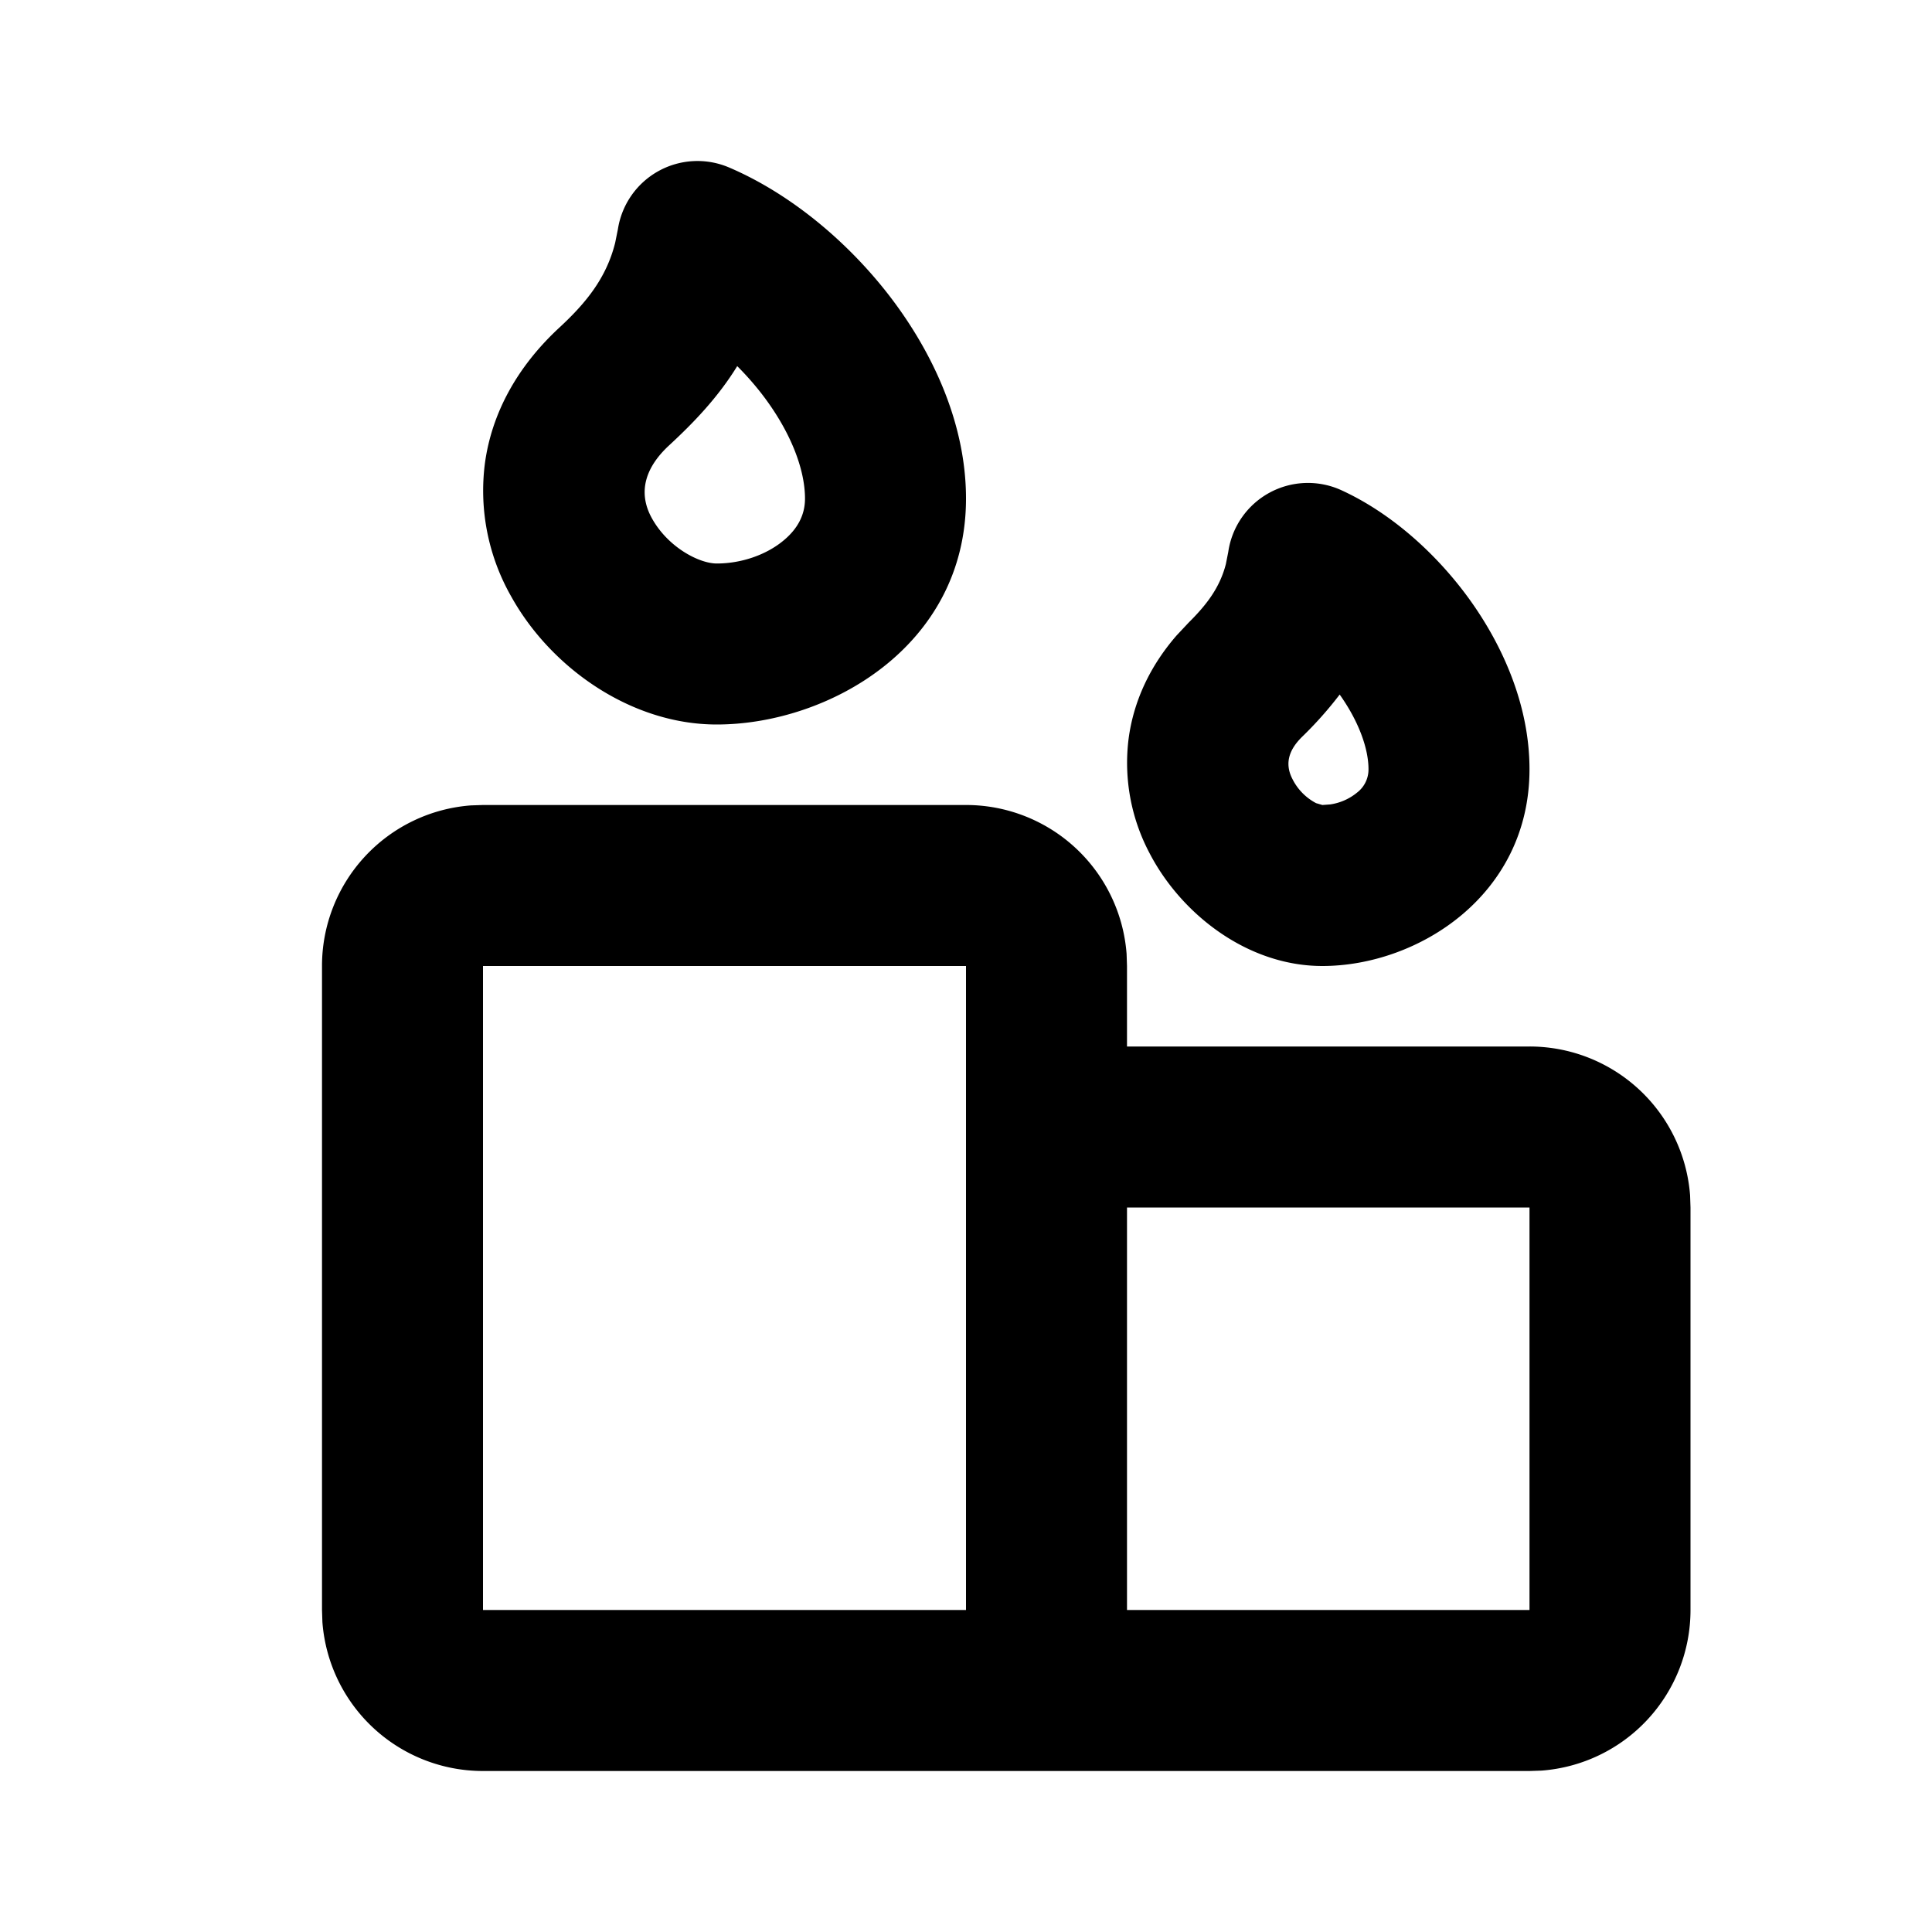 <svg xmlns="http://www.w3.org/2000/svg" width="24" height="24">
    <g fill="none" fill-rule="evenodd">
        <path fill="currentColor" d="M12 10a2 2 0 0 1 1.995 1.85L14 12v1h5a2 2 0 0 1 1.995 1.85L21 15v5a2 2 0 0 1-1.85 1.995L19 22H6a2 2 0 0 1-1.995-1.85L4 20v-8a2 2 0 0 1 1.85-1.995L6 10zm7 5h-5v5h5zm-7-3H6v8h6zm4.664-5.91c.615.282 1.181.787 1.593 1.359.41.57.743 1.312.743 2.107C19 11.123 17.613 12 16.427 12c-.935 0-1.756-.65-2.146-1.4a2.398 2.398 0 0 1-.262-1.416c.06-.466.263-.906.597-1.29l.15-.16c.226-.224.387-.436.462-.726l.03-.152a1 1 0 0 1 1.406-.766m-.022 2.538a4.71 4.71 0 0 1-.47.528c-.153.152-.22.322-.117.521a.683.683 0 0 0 .294.3l.078.023.096-.007a.679.679 0 0 0 .336-.148.362.362 0 0 0 .141-.29c0-.246-.113-.582-.358-.927M9.058 2.081c.753.322 1.468.914 1.996 1.601.524.683.946 1.569.946 2.512C12 8.034 10.285 9 8.903 9 7.84 9 6.842 8.296 6.35 7.409a2.655 2.655 0 0 1-.326-1.655c.085-.622.401-1.199.922-1.682.34-.314.588-.624.696-1.057l.034-.169a1 1 0 0 1 1.382-.765m.1 2.467c-.24.39-.542.704-.852.99-.271.253-.396.561-.208.9.202.364.59.562.805.562.309 0 .61-.108.816-.274.195-.156.281-.335.281-.532 0-.361-.175-.828-.532-1.294a3.606 3.606 0 0 0-.31-.352"/>
    </g>
</svg>
